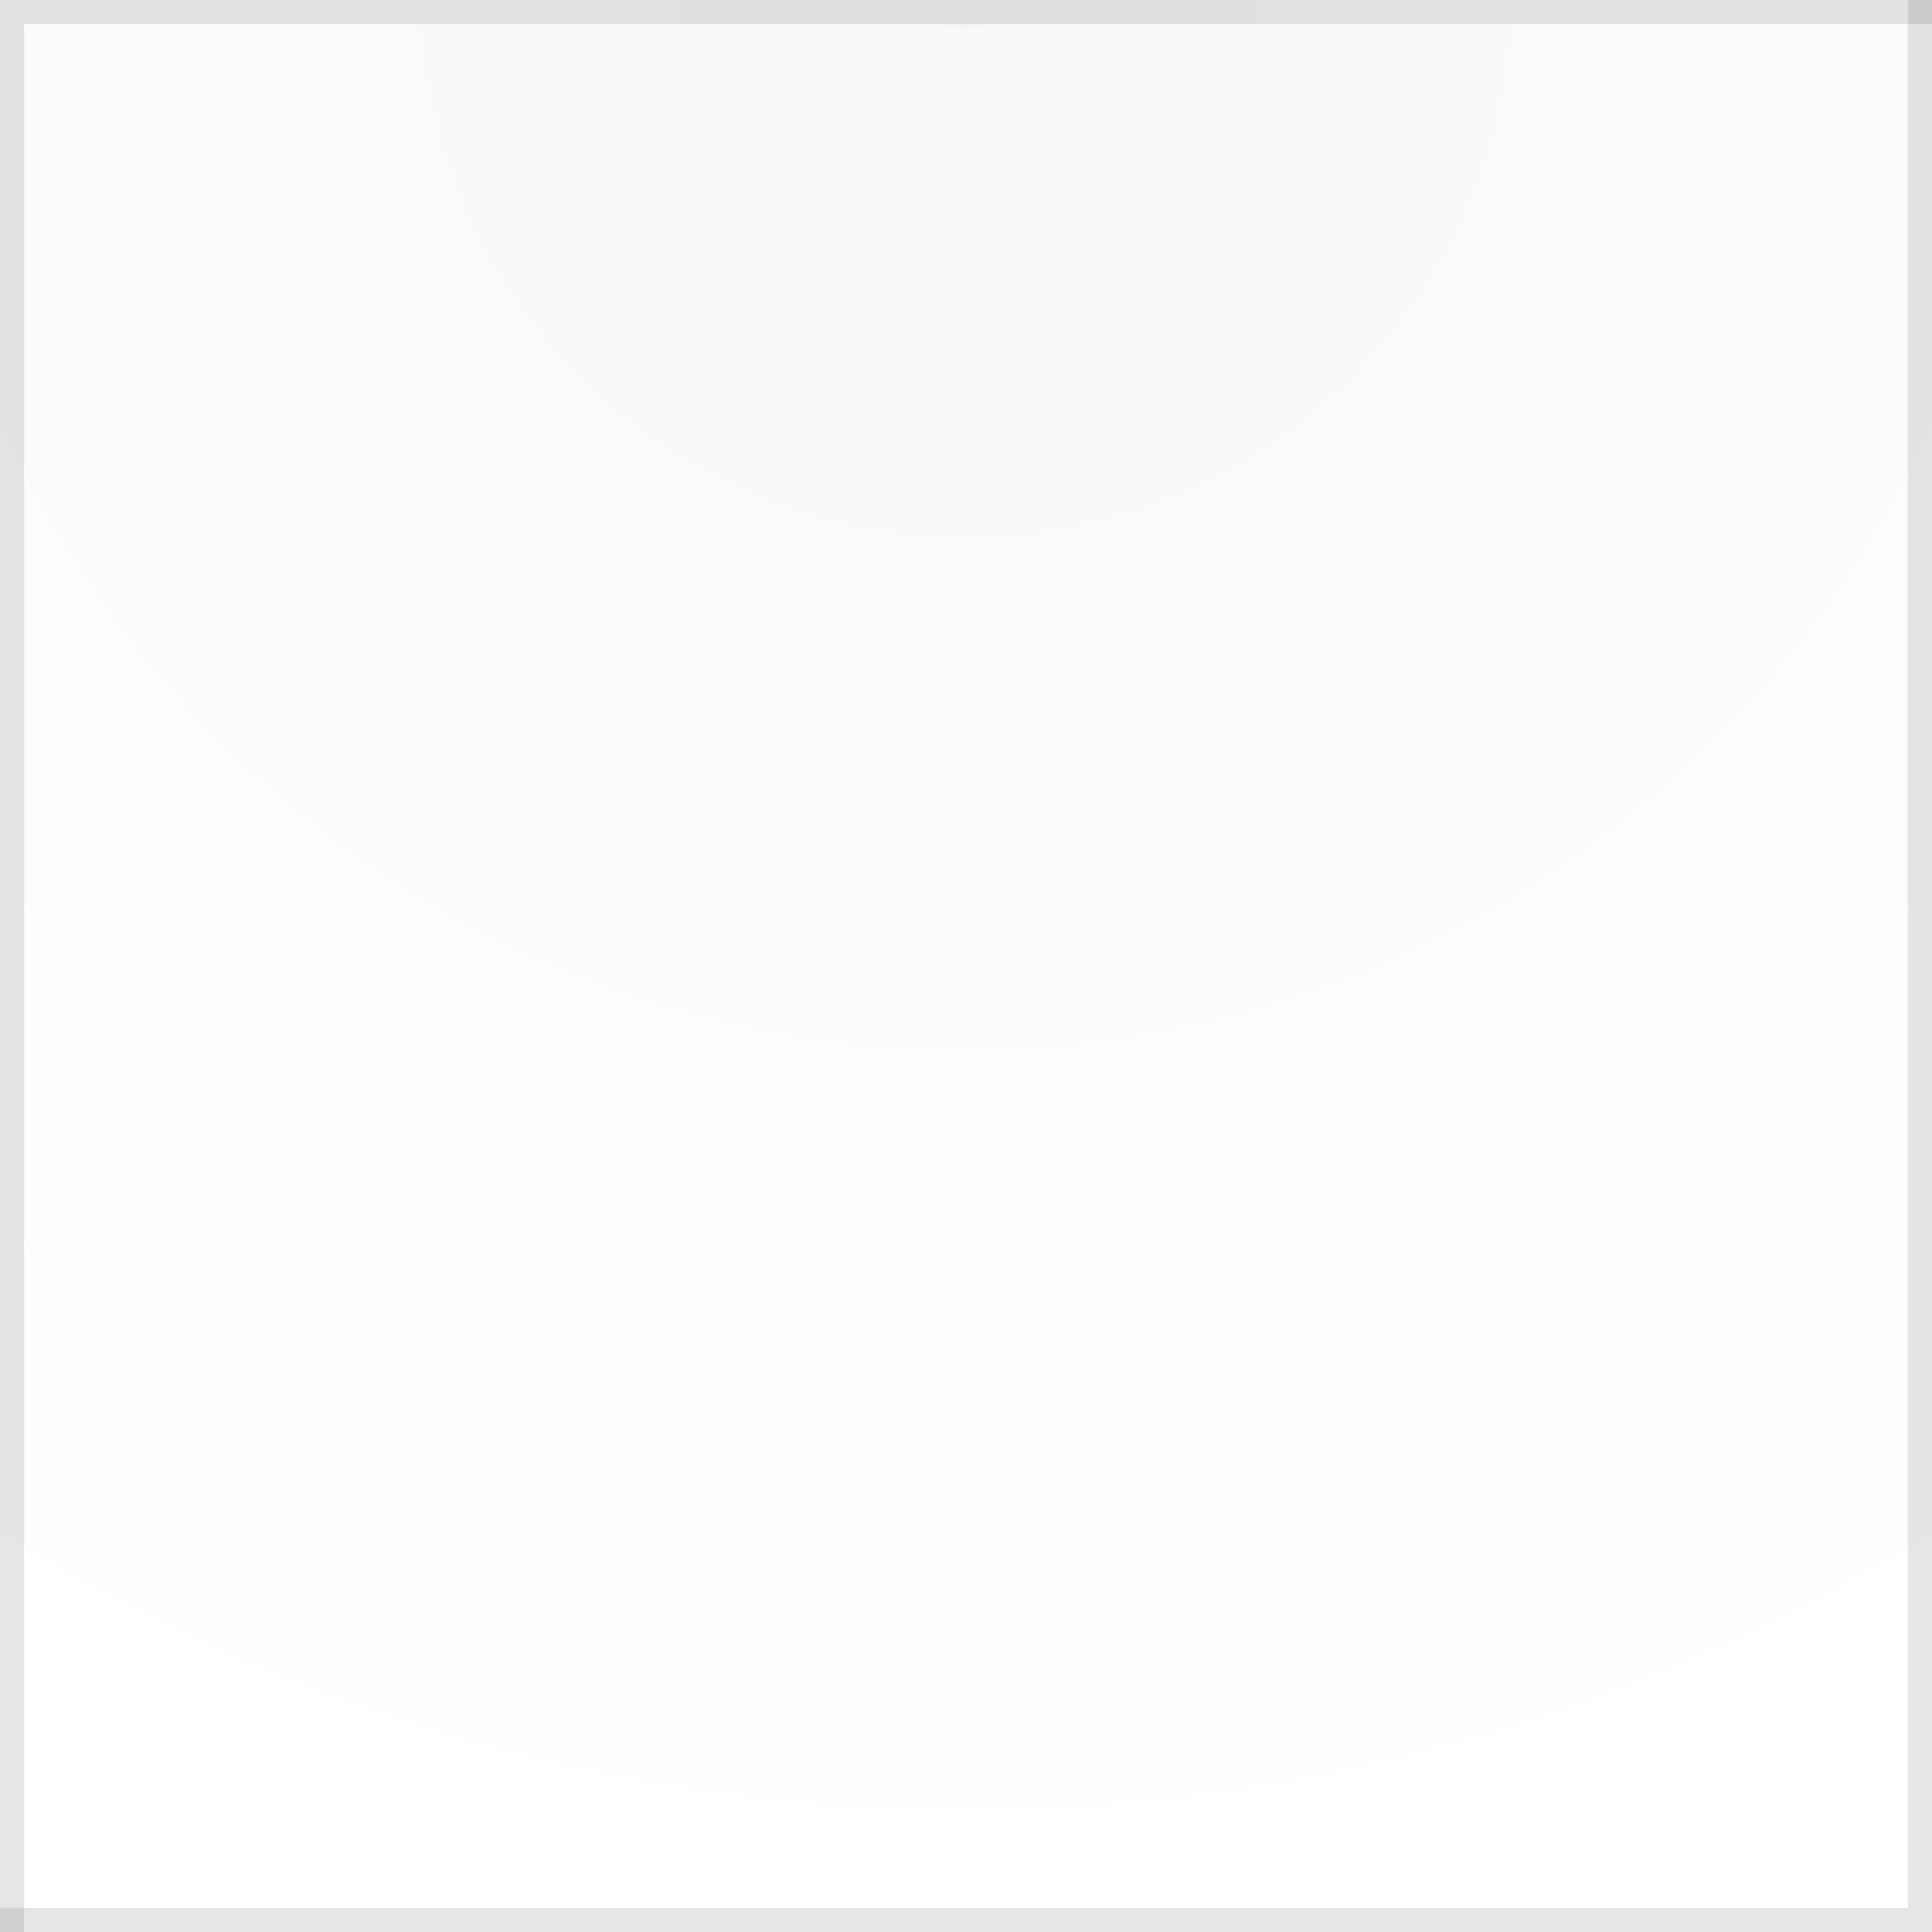 <svg width="40" height="40" viewBox="0 0 40 40" fill="none" xmlns="http://www.w3.org/2000/svg">
  <path d="M0 0H40V40H0V0Z" fill="url(#paint0_radial_1_2)"/>
  <path d="M40 0H0V40" stroke="currentColor" stroke-opacity="0.1"/>
  <path d="M40 0V40H0" stroke="currentColor" stroke-opacity="0.1"/>
  <defs>
    <radialGradient id="paint0_radial_1_2" cx="0" cy="0" r="1" gradientUnits="userSpaceOnUse" gradientTransform="translate(20) rotate(90) scale(40 40)">
      <stop stop-color="currentColor" stop-opacity="0.03"/>
      <stop offset="1" stop-color="currentColor" stop-opacity="0"/>
    </radialGradient>
  </defs>
</svg>
